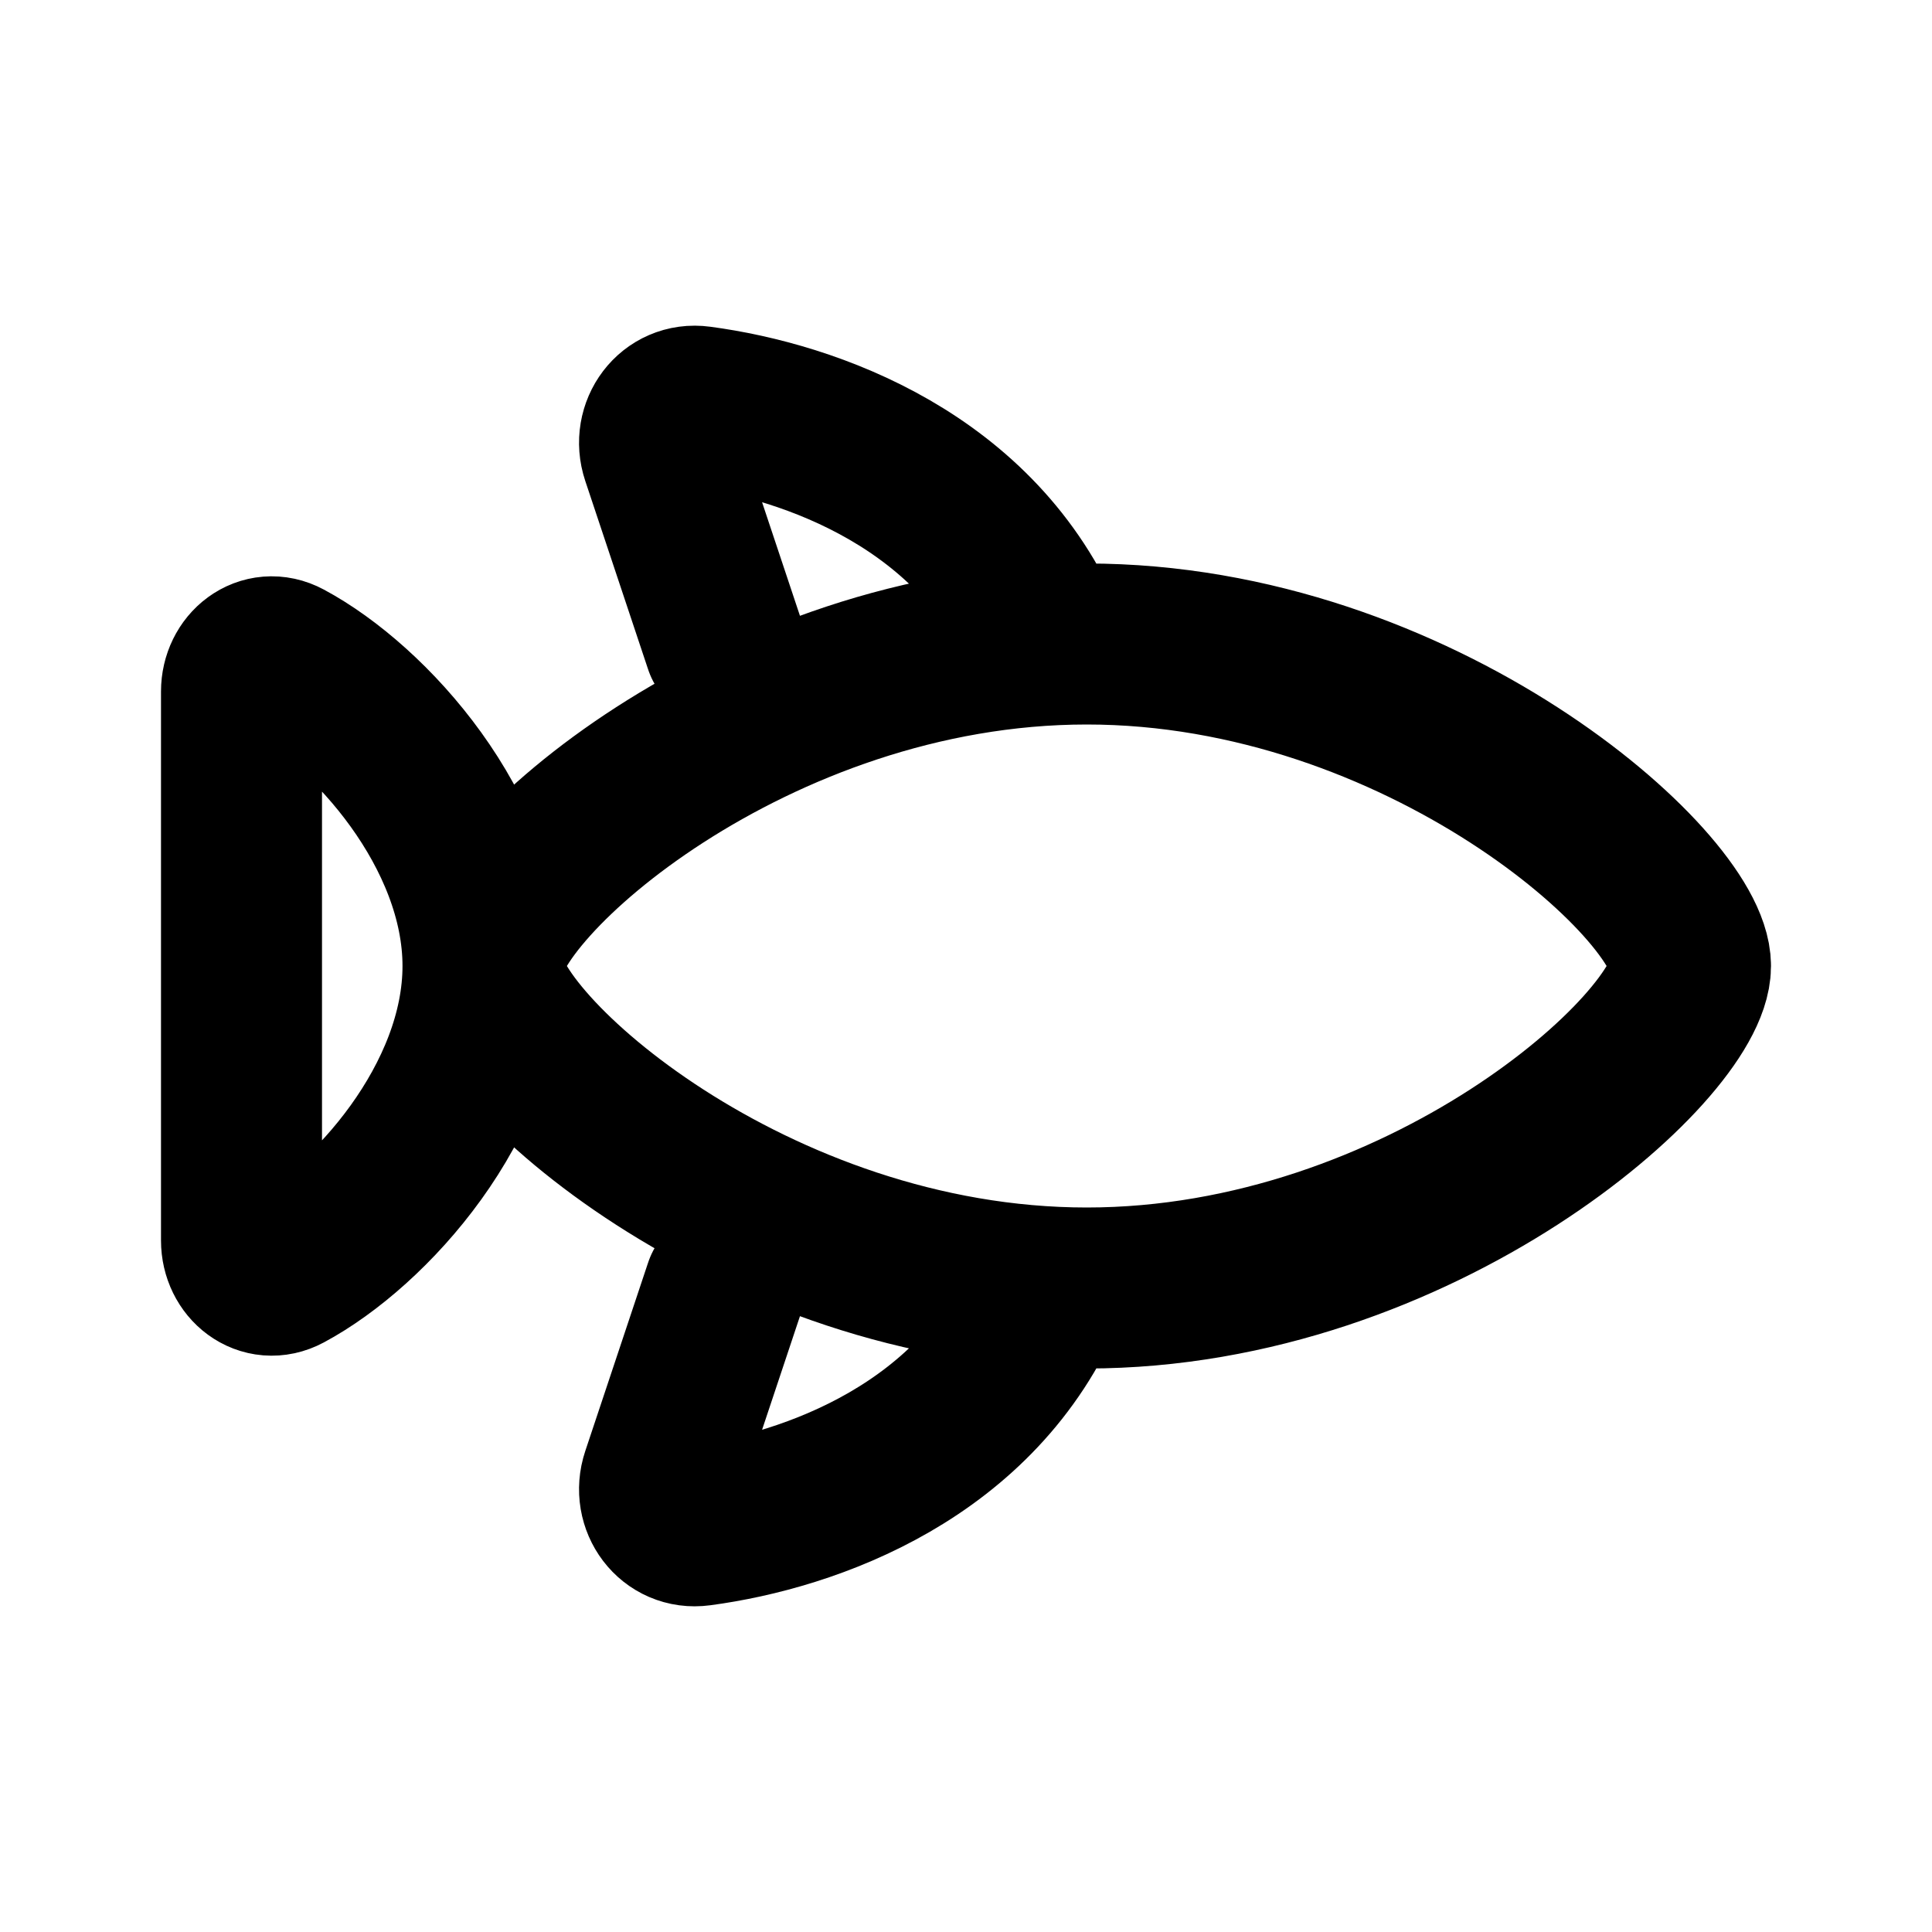 <svg width="24" height="24" viewBox="0 0 24 24" fill="none" xmlns="http://www.w3.org/2000/svg">
<path d="M6 12C6 13 9.358 16 13.5 16C17.642 16 21 13 21 12C21 11 17.642 8 13.5 8C9.358 8 6 11 6 12ZM6 12C6 10.323 4.594 8.764 3.55 8.205C3.278 8.059 3 8.281 3 8.59V15.41C3 15.719 3.278 15.941 3.55 15.795C4.594 15.236 6 13.677 6 12ZM13 16C12.158 18.021 10.075 18.766 8.691 18.95C8.353 18.996 8.111 18.666 8.219 18.342L9 16M13 8C12.158 5.979 10.075 5.234 8.691 5.05C8.353 5.004 8.111 5.334 8.219 5.658L9 8" stroke="black" stroke-width="2" stroke-linecap="round"/>
</svg>
